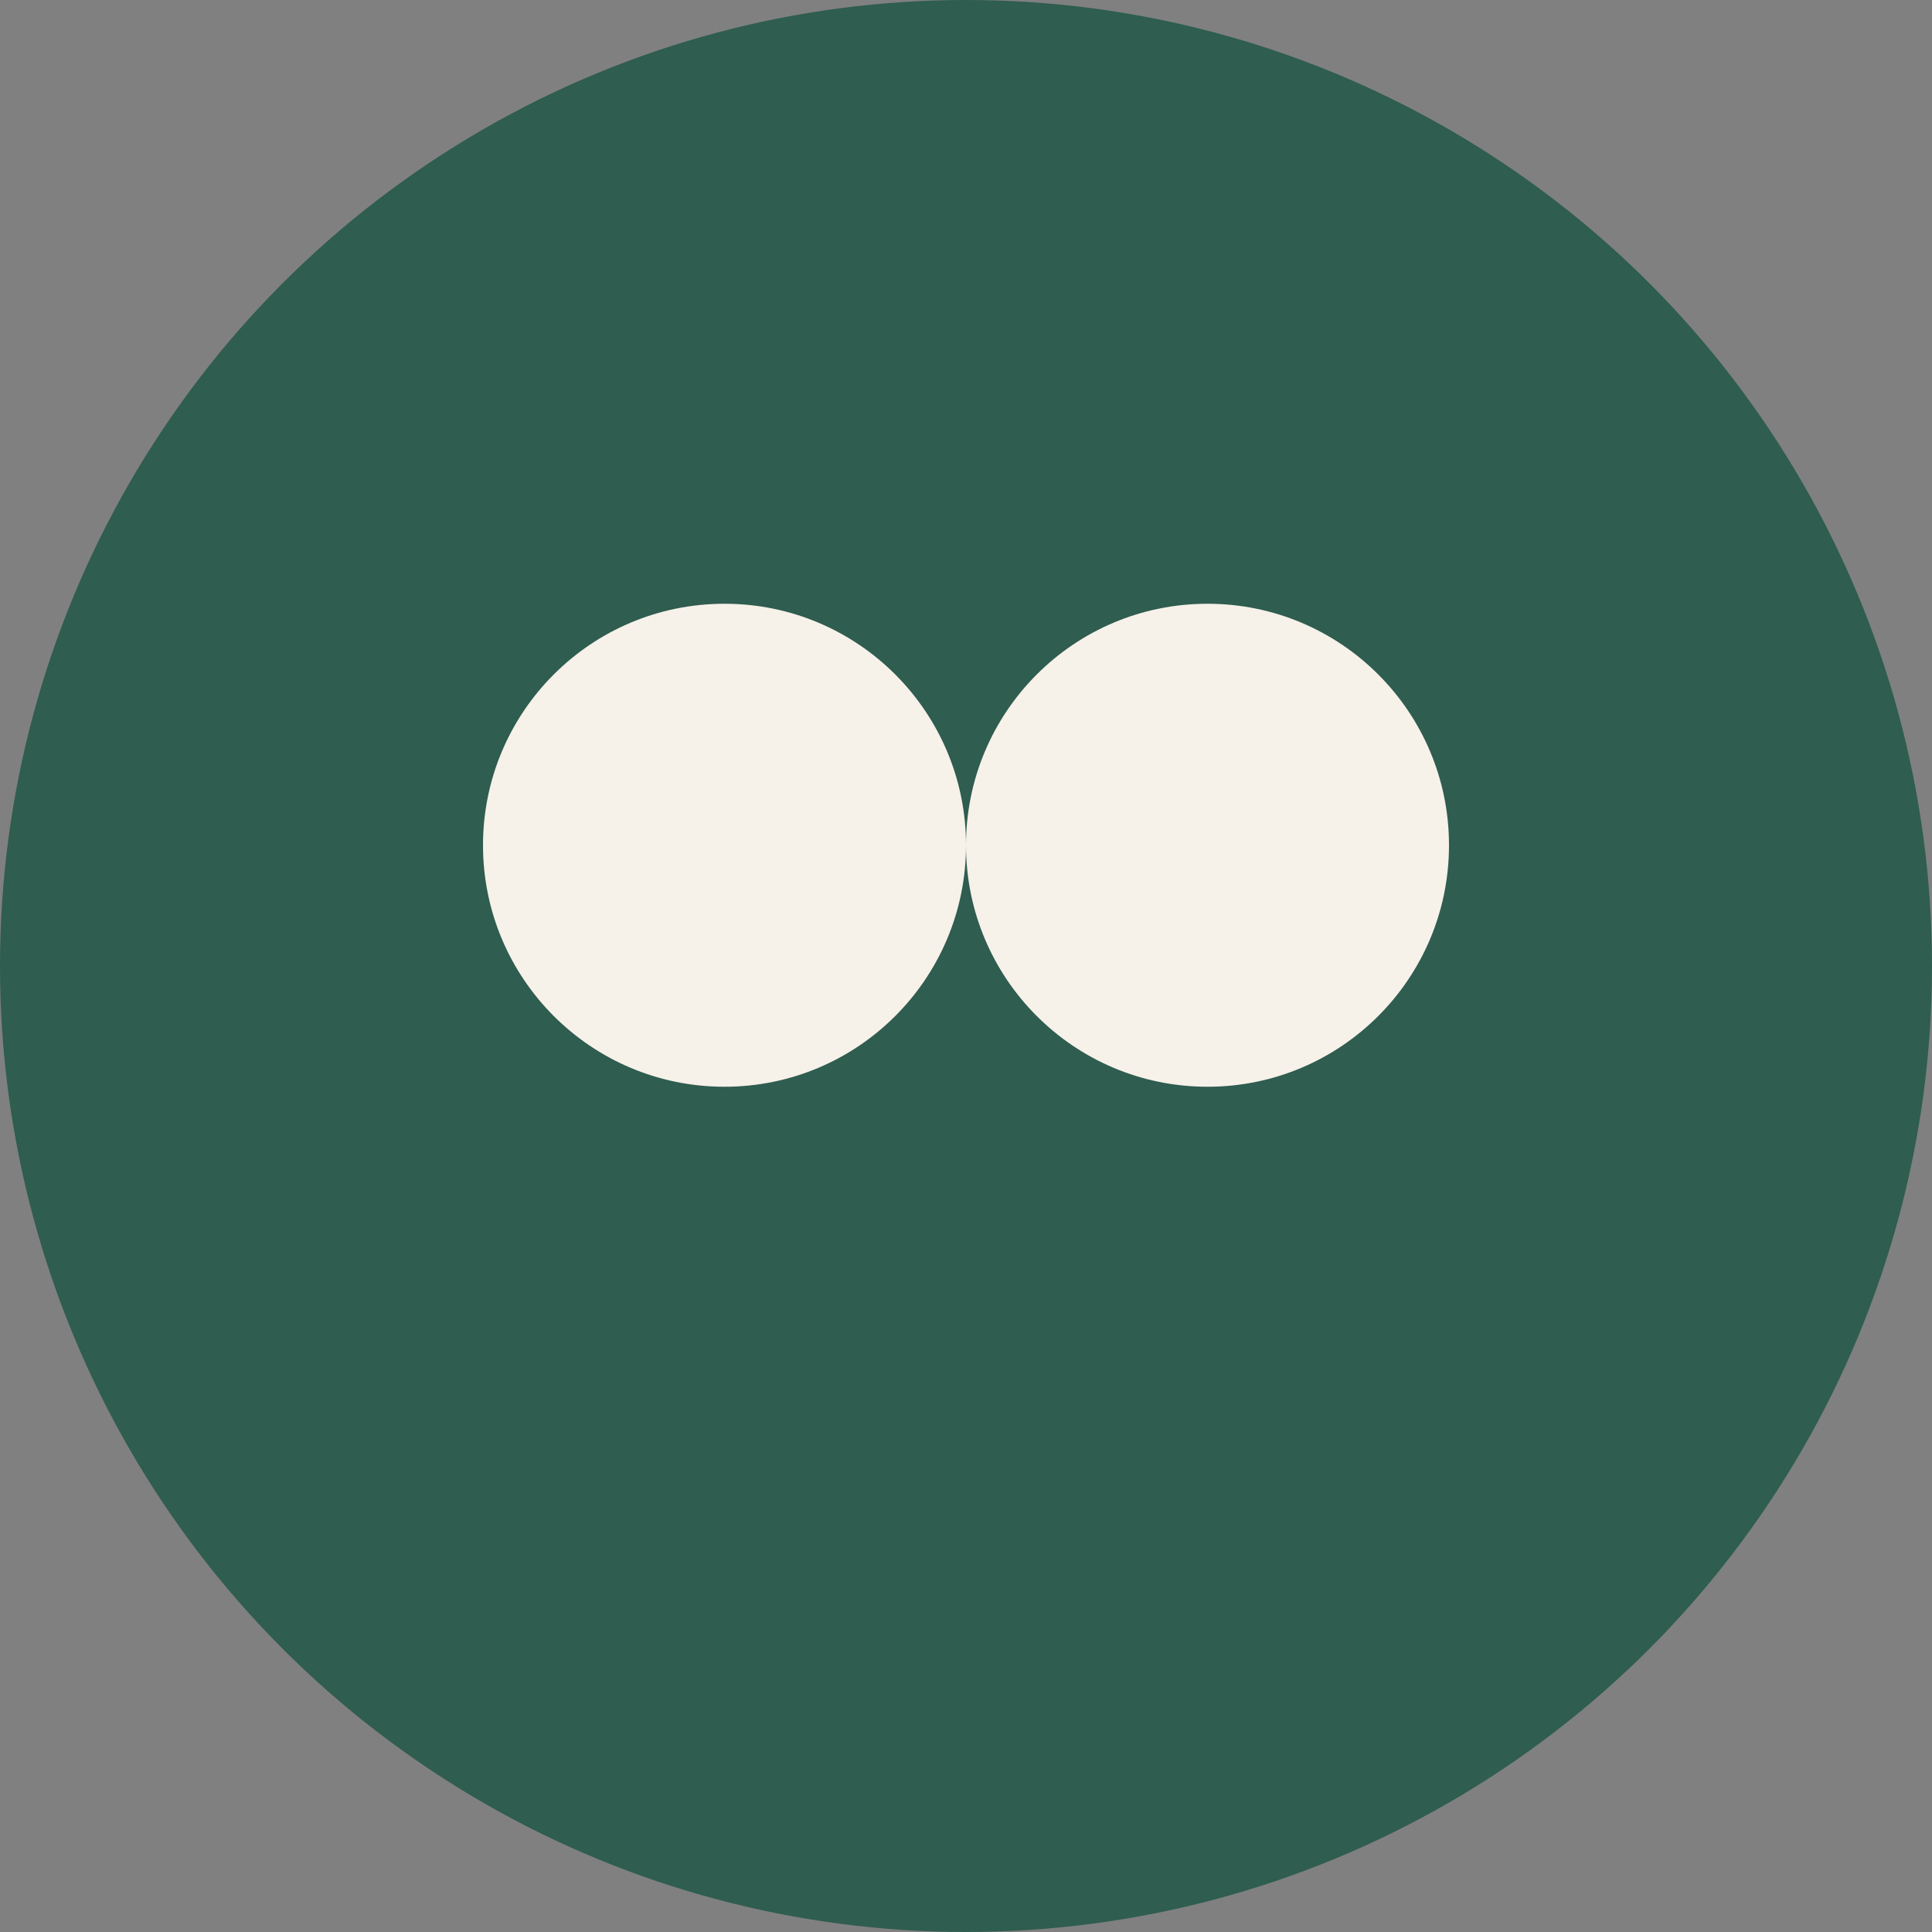 <svg xmlns="http://www.w3.org/2000/svg" viewBox="0 0 16 16">
  <rect x="0" y="0" width="16" height="16" fill="#808080" stroke="none"/>
  <circle cx="8" cy="8" r="8" fill="#2F5D50"/>
  <circle cx="6" cy="7" r="2" fill="#F6F1E9"/>
  <circle cx="10" cy="7" r="2" fill="#F6F1E9"/>
</svg>
